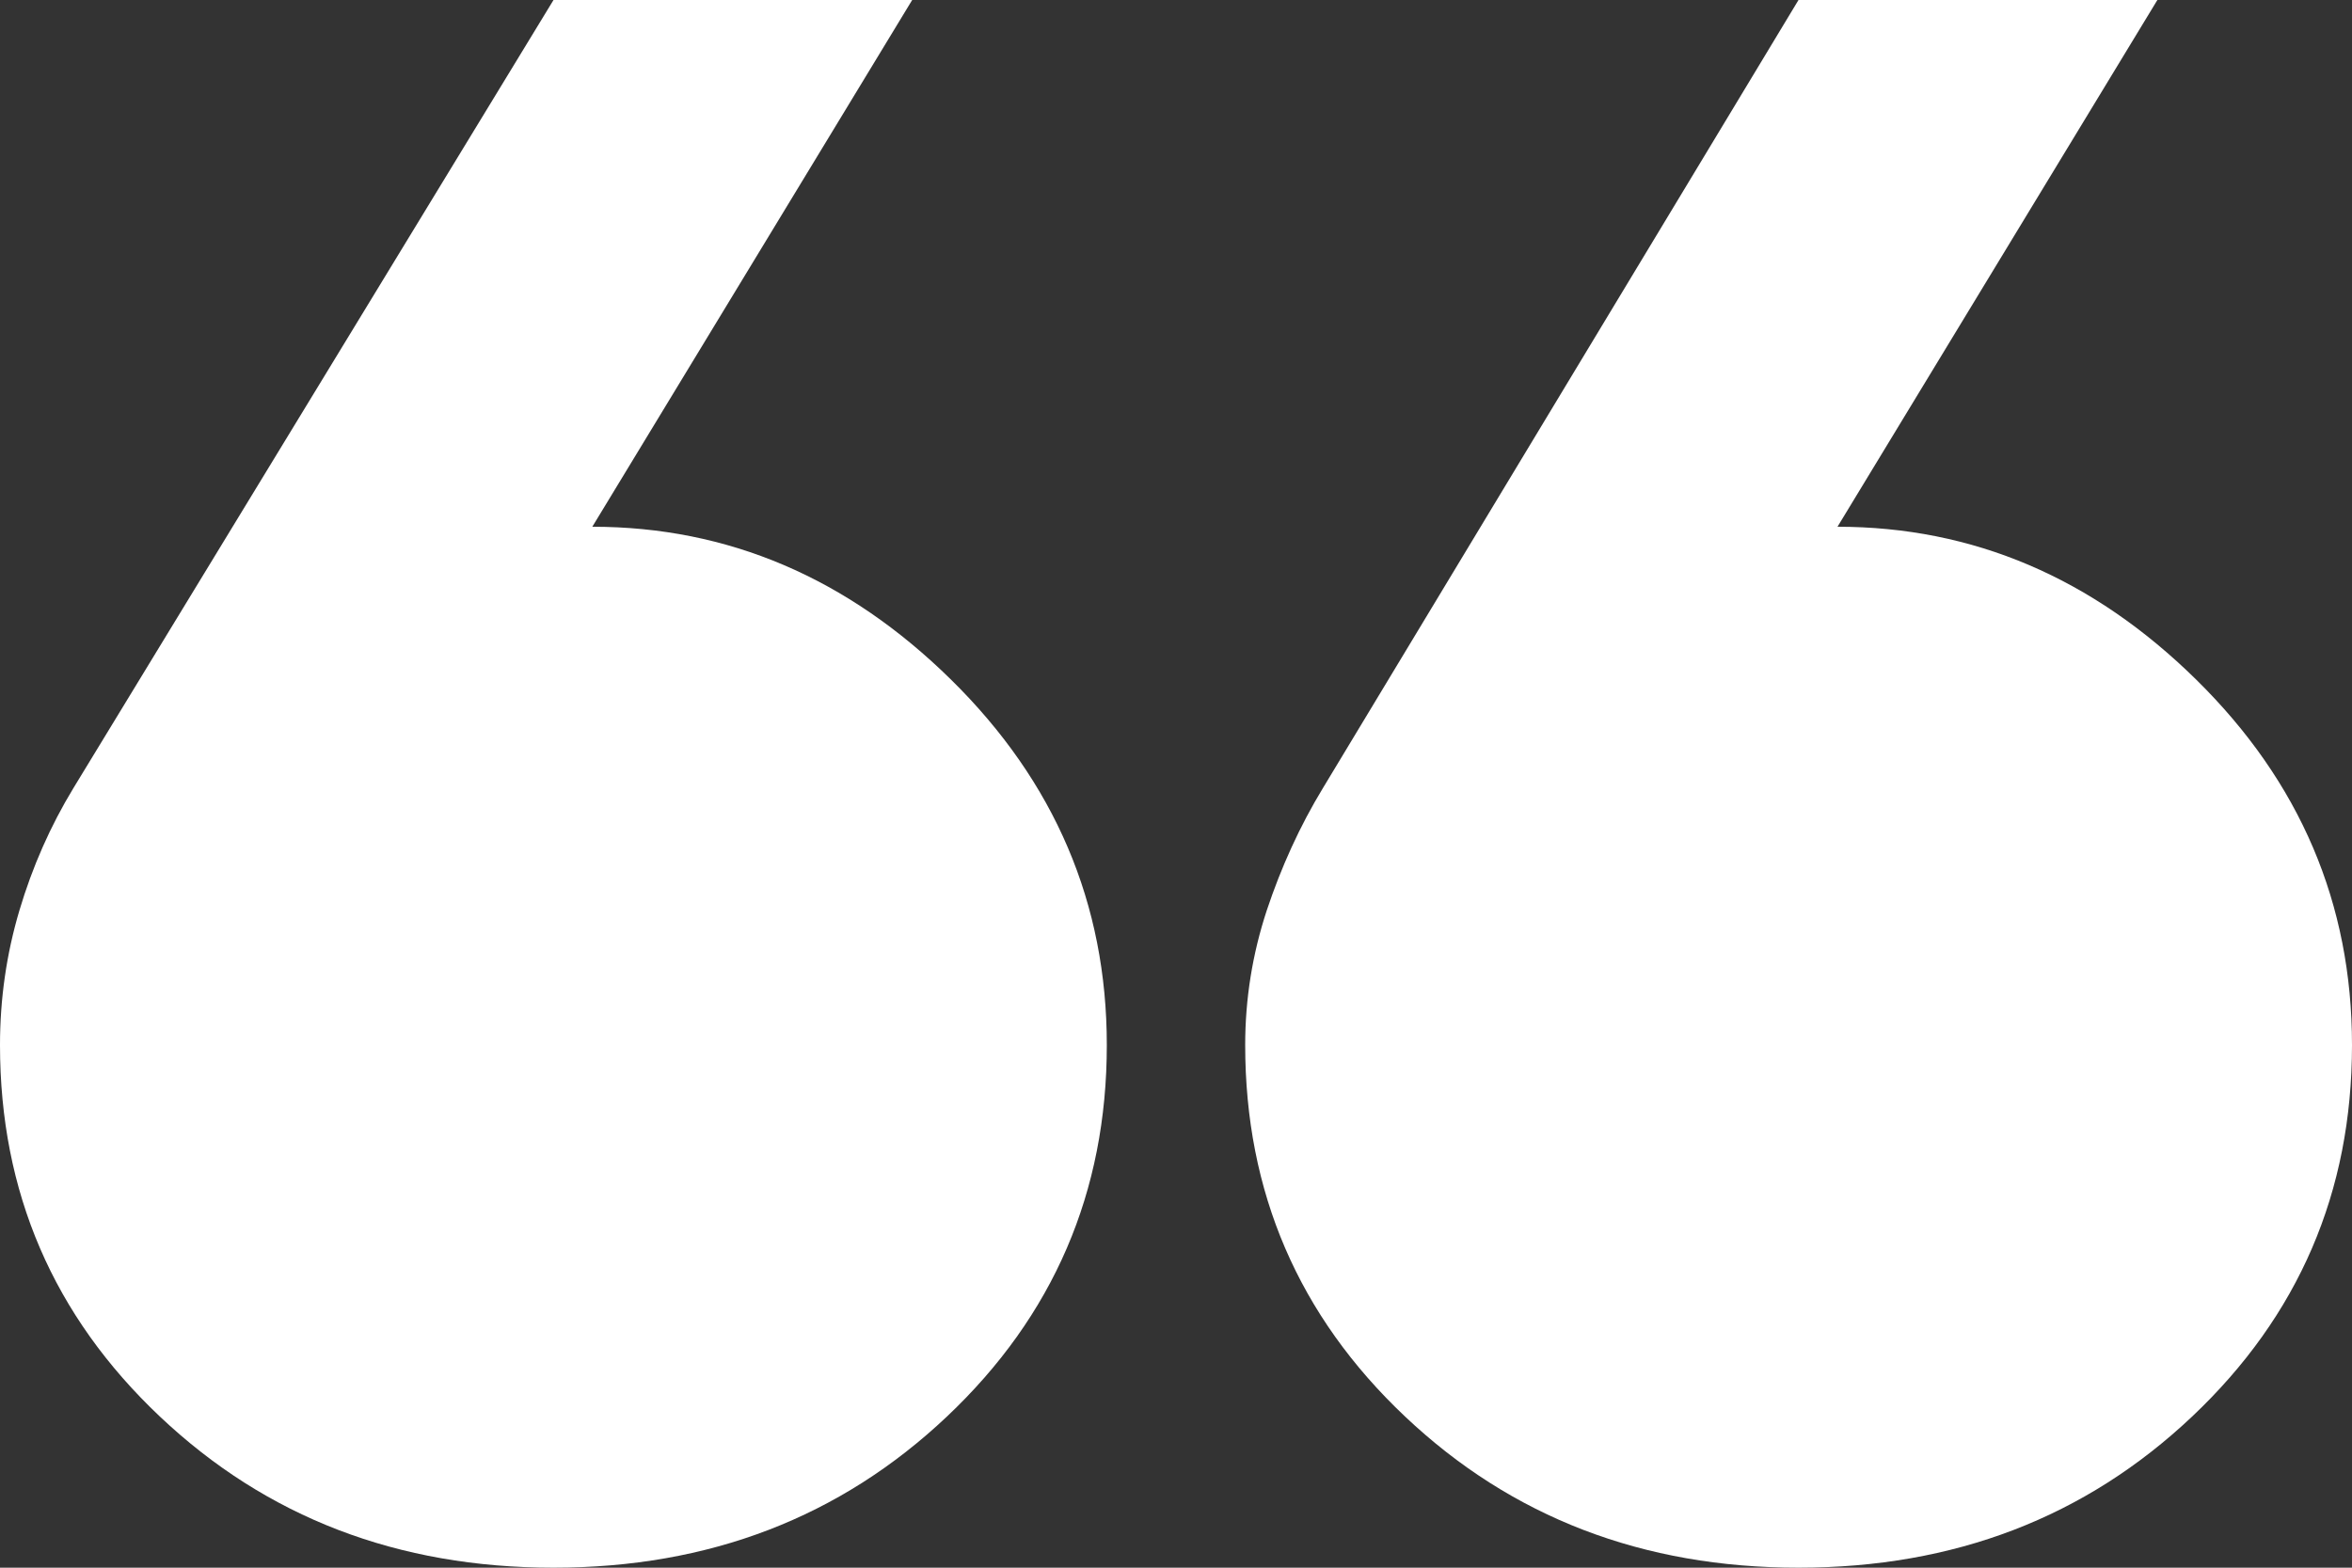 <svg width="12" height="8" viewBox="0 0 12 8" fill="none" xmlns="http://www.w3.org/2000/svg">
<rect x="0" y="0" width="12" height="8" fill="#333333" stroke="none"/>
<path d="M11.007 1.10531e-06L9.375 2.688C10.066 2.688 10.677 2.948 11.206 3.469C11.735 3.99 12 4.611 12 5.333C12 6.083 11.728 6.715 11.184 7.229C10.64 7.743 9.971 8 9.176 8C8.382 8 7.713 7.743 7.169 7.229C6.625 6.715 6.353 6.083 6.353 5.333C6.353 5.097 6.39 4.868 6.463 4.646C6.537 4.424 6.632 4.215 6.75 4.021L9.176 9.45252e-07L11.007 1.10531e-06ZM4.654 5.49921e-07L3.022 2.688C3.713 2.688 4.324 2.948 4.853 3.469C5.382 3.99 5.647 4.611 5.647 5.333C5.647 6.083 5.375 6.715 4.831 7.229C4.287 7.743 3.618 8 2.824 8C2.029 8 1.36 7.743 0.816 7.229C0.272 6.715 -1.14374e-06 6.083 -1.07817e-06 5.333C-1.05753e-06 5.097 0.033 4.868 0.099 4.646C0.165 4.424 0.257 4.215 0.375 4.021L2.824 3.8986e-07L4.654 5.49921e-07Z" fill="white"/>
</svg>
